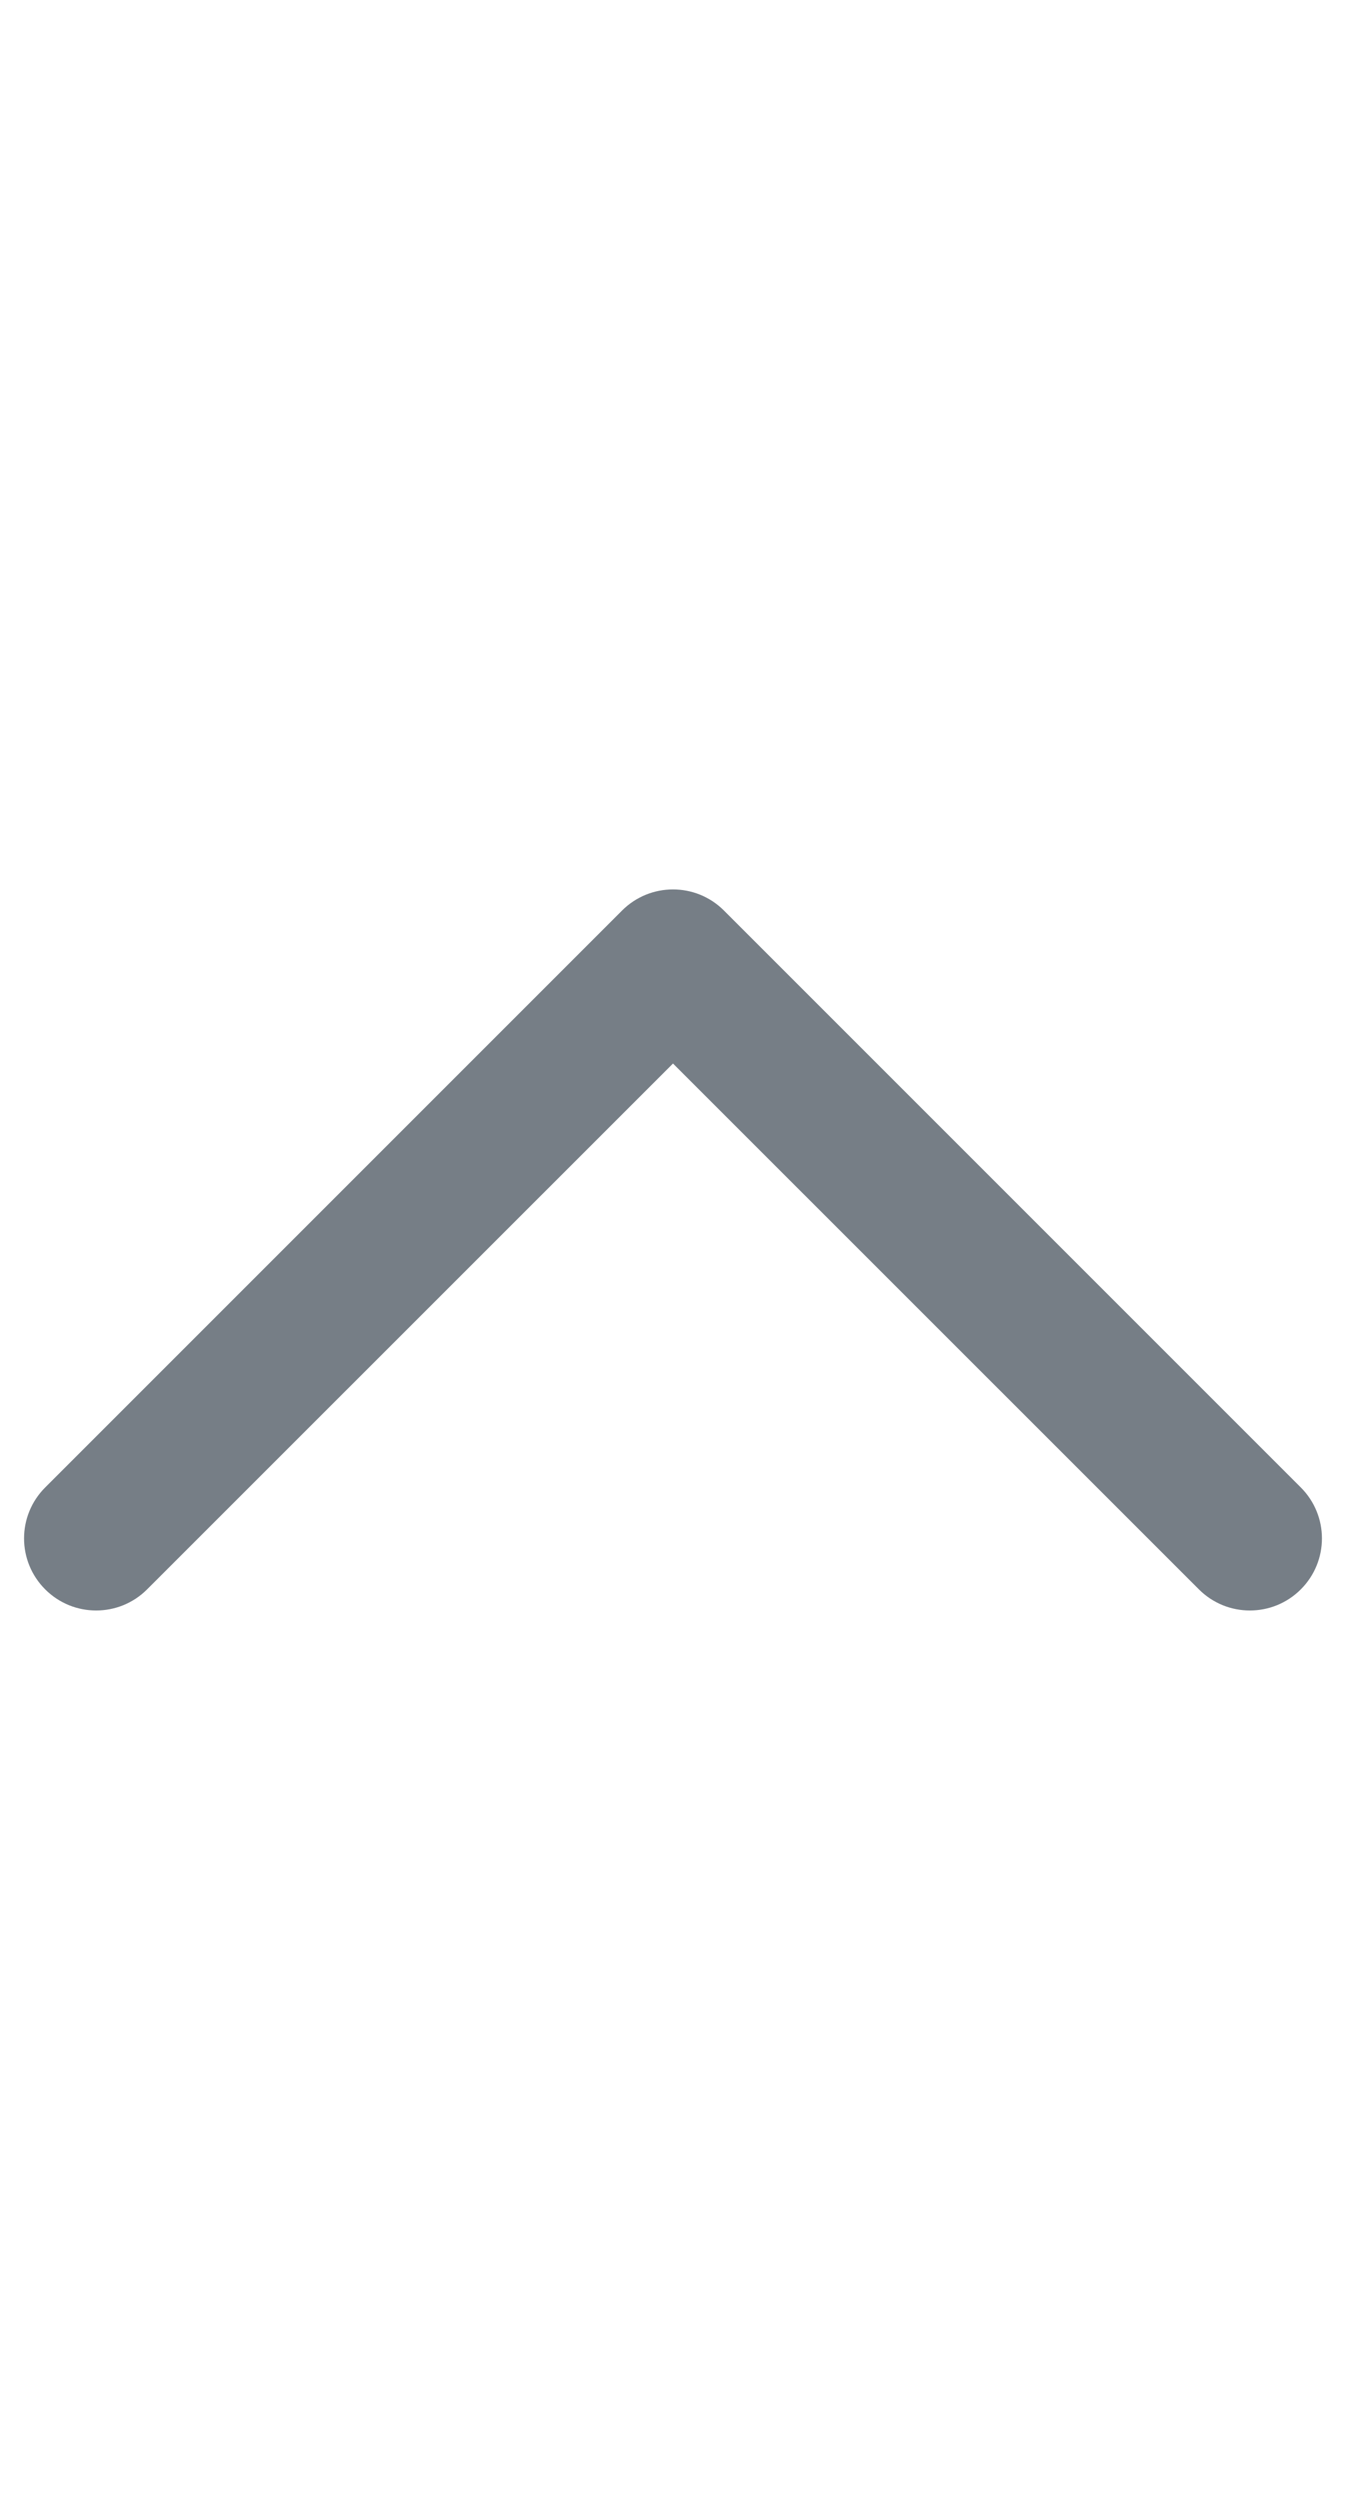 <svg width="14" height="26" viewBox="0 0 14 26" fill="none" xmlns="http://www.w3.org/2000/svg">
<g clip-path="url(#clip0)">
<path fill-rule="evenodd" clip-rule="evenodd" d="M0.47 16.53C0.763 16.823 1.237 16.823 1.53 16.53L7 11.061L12.47 16.53C12.763 16.823 13.237 16.823 13.53 16.53C13.823 16.237 13.823 15.763 13.53 15.47L7.53 9.47C7.237 9.177 6.763 9.177 6.47 9.47L0.47 15.47C0.177 15.763 0.177 16.237 0.47 16.53Z" fill="#767E86"/>
</g>
<defs>
<clipPath id="clip0">
<rect width="14" height="26" fill="white"/>
</clipPath>
</defs>
</svg>
